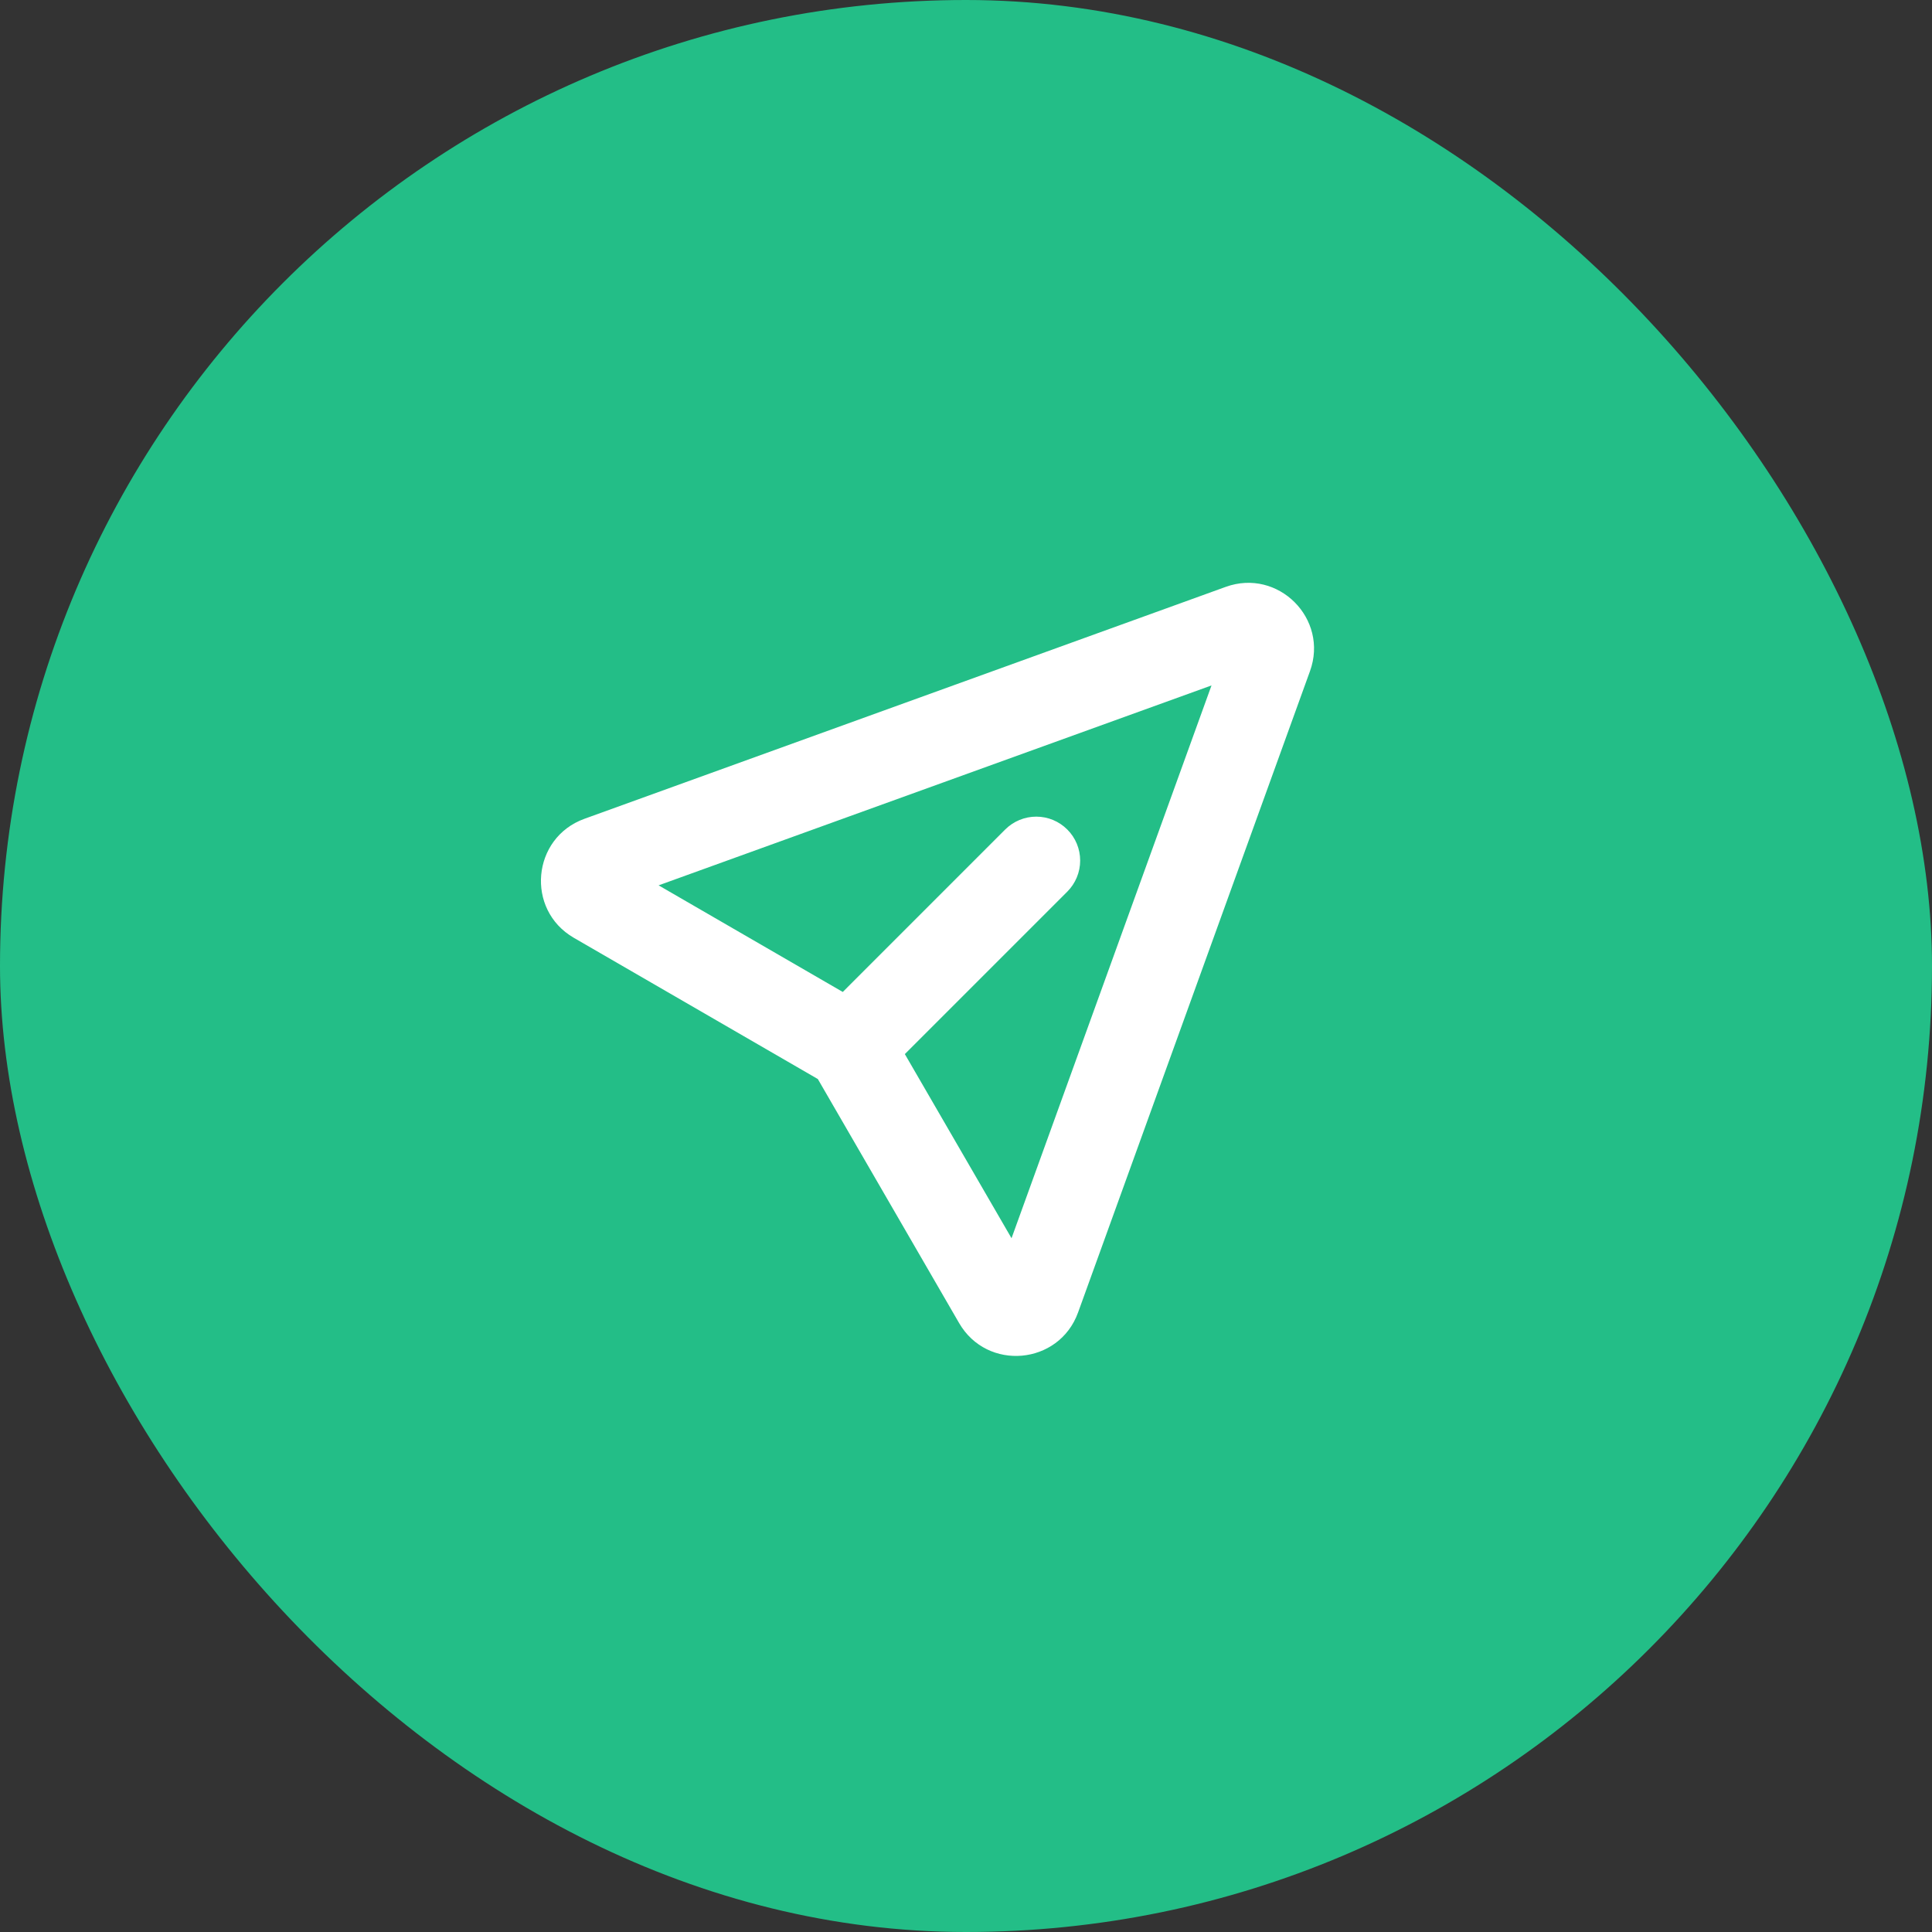 <svg width="55" height="55" viewBox="0 0 55 55" fill="none" xmlns="http://www.w3.org/2000/svg">
<rect x="0" y="0" width="55" height="55" fill="#333333" stroke="none"/>
<rect width="55" height="55" rx="27.5" fill="#23BE87"/>
<g clip-path="url(#clip0_34_61)">
<path fill-rule="evenodd" clip-rule="evenodd" d="M34.489 19.513L18.749 25.204L23.992 28.239L28.616 23.614C28.851 23.38 29.169 23.248 29.5 23.248C29.832 23.248 30.15 23.38 30.384 23.615C30.619 23.849 30.75 24.167 30.75 24.499C30.75 24.83 30.618 25.148 30.384 25.383L25.759 30.008L28.796 35.25L34.489 19.513ZM34.892 16.708C36.386 16.166 37.834 17.614 37.292 19.108L30.69 37.364C30.148 38.861 28.102 39.044 27.304 37.665L23.282 30.718L16.335 26.697C14.956 25.898 15.139 23.853 16.636 23.31L34.892 16.708Z" fill="white"/>
</g>
<defs>
<clipPath id="clip0_34_61">
<rect width="30" height="30" fill="white" transform="translate(12 12)"/>
</clipPath>
</defs>
</svg>
